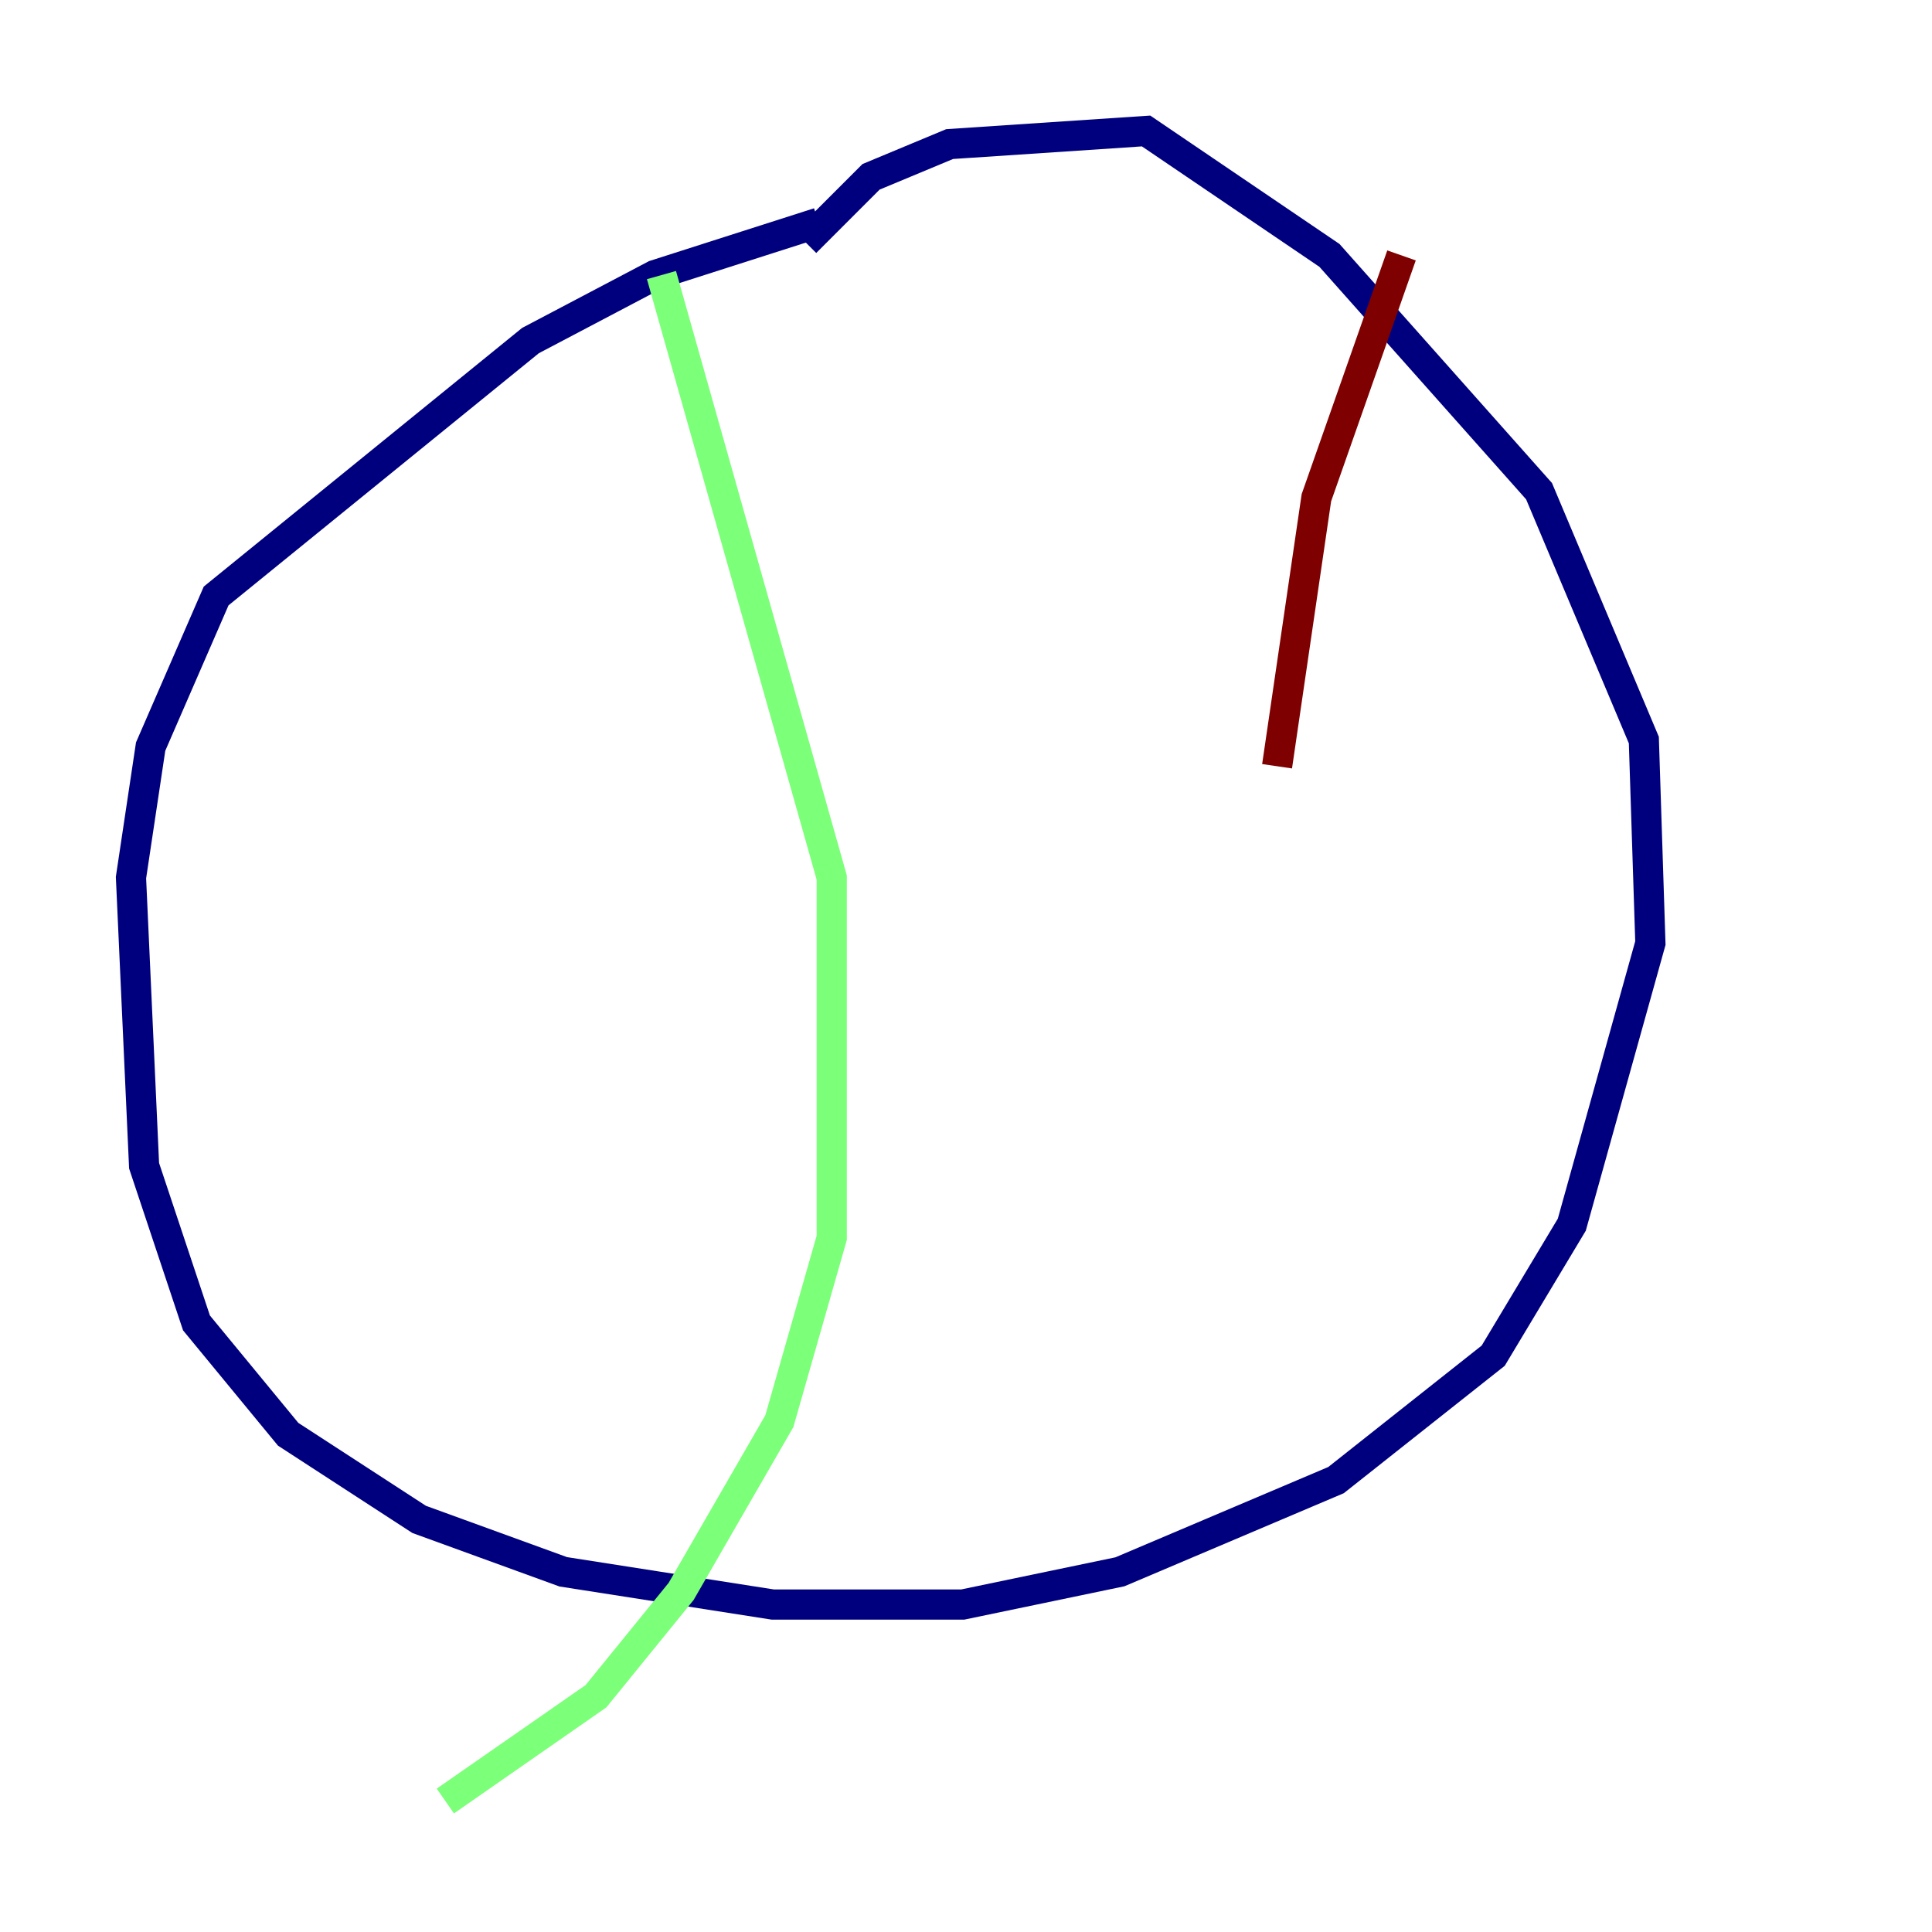 <?xml version="1.0" encoding="utf-8" ?>
<svg baseProfile="tiny" height="128" version="1.2" viewBox="0,0,128,128" width="128" xmlns="http://www.w3.org/2000/svg" xmlns:ev="http://www.w3.org/2001/xml-events" xmlns:xlink="http://www.w3.org/1999/xlink"><defs /><polyline fill="none" points="54.237,14.752 43.39,18.224 35.146,22.563 14.319,39.485 9.98,49.464 8.678,58.142 9.546,77.234 13.017,87.647 19.091,95.024 27.77,100.664 37.315,104.136 51.2,106.305 63.783,106.305 74.197,104.136 88.515,98.061 98.929,89.817 104.136,81.139 109.342,62.481 108.909,49.031 101.966,32.542 88.081,16.922 75.932,8.678 62.915,9.546 57.709,11.715 53.37,16.054" stroke="#00007f" stroke-width="2" /><polyline fill="none" points="43.824,18.224 55.105,58.142 55.105,82.007 51.634,94.156 45.125,105.437 39.485,112.38 29.505,119.322" stroke="#7cff79" stroke-width="2" /><polyline fill="none" points="92.854,16.922 87.214,32.976 84.61,50.766" stroke="#7f0000" stroke-width="2" /></svg>